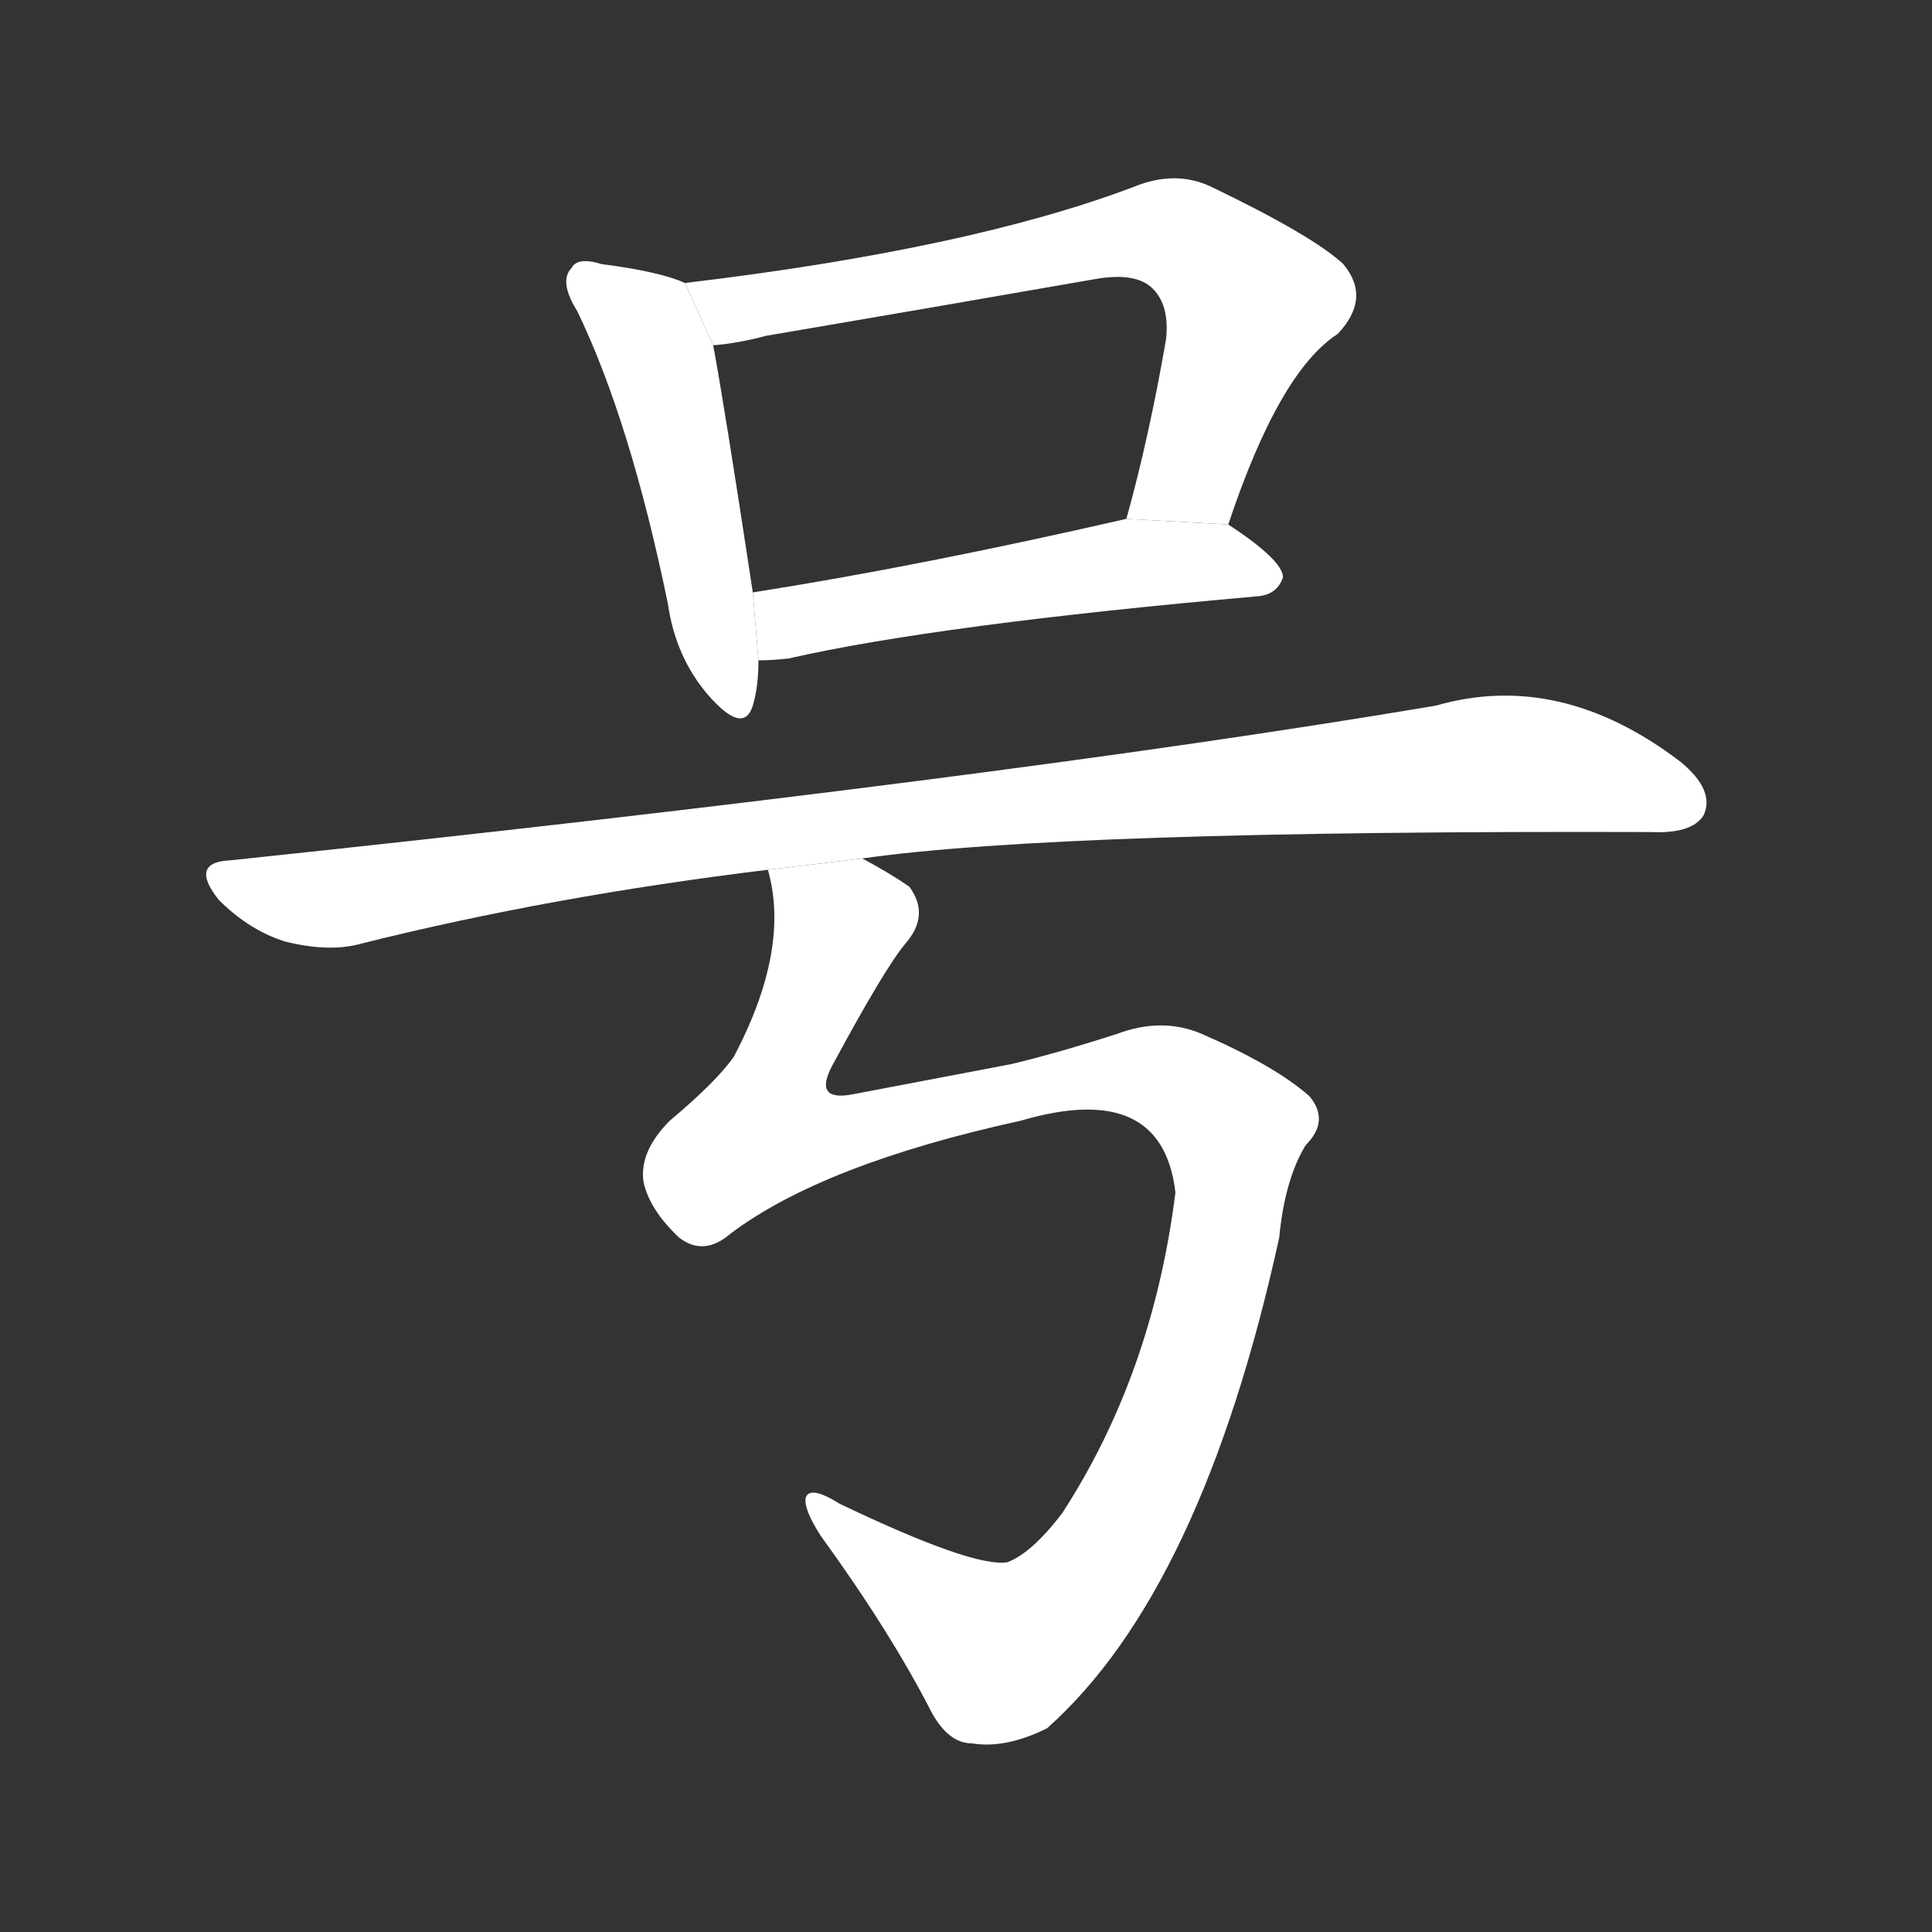 <!-- u53f7_hao4_simp_mark_sign_symbol_number -->
<!-- 53F7 -->
<!--  -->
<!--  -->
<svg viewBox="0 0 1024 1024">
  <rect x="0" y="0" width="1024" height="1024" fill="#333333" stroke="none"/>
  <g transform="scale(1, -1) translate(0, -900)">
    <path fill="#FFFFFF" d="M 363 750 Q 350 756 319 760 Q 306 764 303 758 Q 296 751 306 735 Q 334 677 354 580 Q 358 552 375 532 Q 394 510 399 526 Q 402 536 402 550 L 399 586 Q 384 685 378 717 L 363 750 Z"></path>
    <path fill="#FFFFFF" d="M 651 622 Q 678 703 709 723 Q 727 742 712 760 Q 696 775 642 801 Q 623 810 601 801 Q 514 768 363 750 L 378 717 Q 391 718 406 722 Q 494 737 580 752 Q 602 756 611 747 Q 620 738 618 720 Q 609 668 597 625 L 651 622 Z"></path>
    <path fill="#FFFFFF" d="M 402 550 Q 409 550 418 551 Q 497 569 667 584 Q 677 585 680 594 Q 680 603 651 622 L 597 625 Q 488 600 399 586 L 402 550 Z"></path>
    <path fill="#FFFFFF" d="M 457 445 Q 562 460 875 459 Q 897 458 903 468 Q 909 481 891 496 Q 827 545 761 526 Q 530 487 122 444 Q 100 443 116 423 Q 132 407 151 401 Q 175 395 192 400 Q 292 425 407 439 L 457 445 Z"></path>
    <path fill="#FFFFFF" d="M 407 439 Q 419 397 389 340 Q 380 327 355 306 Q 339 290 341 274 Q 344 259 360 244 Q 373 234 387 246 Q 436 283 541 306 Q 616 328 623 268 Q 611 172 563 98 Q 547 77 534 72 Q 516 69 445 103 Q 429 113 427 106 Q 426 100 435 86 Q 472 35 494 -8 Q 503 -24 515 -24 Q 533 -27 555 -16 Q 637 57 678 244 Q 681 275 692 293 Q 705 306 694 319 Q 676 335 637 352 Q 616 361 592 352 Q 561 342 536 336 Q 499 329 452 320 Q 431 316 441 335 Q 469 387 480 400 Q 493 415 482 430 Q 472 437 457 445 L 407 439 Z"></path>
  </g>
</svg>
